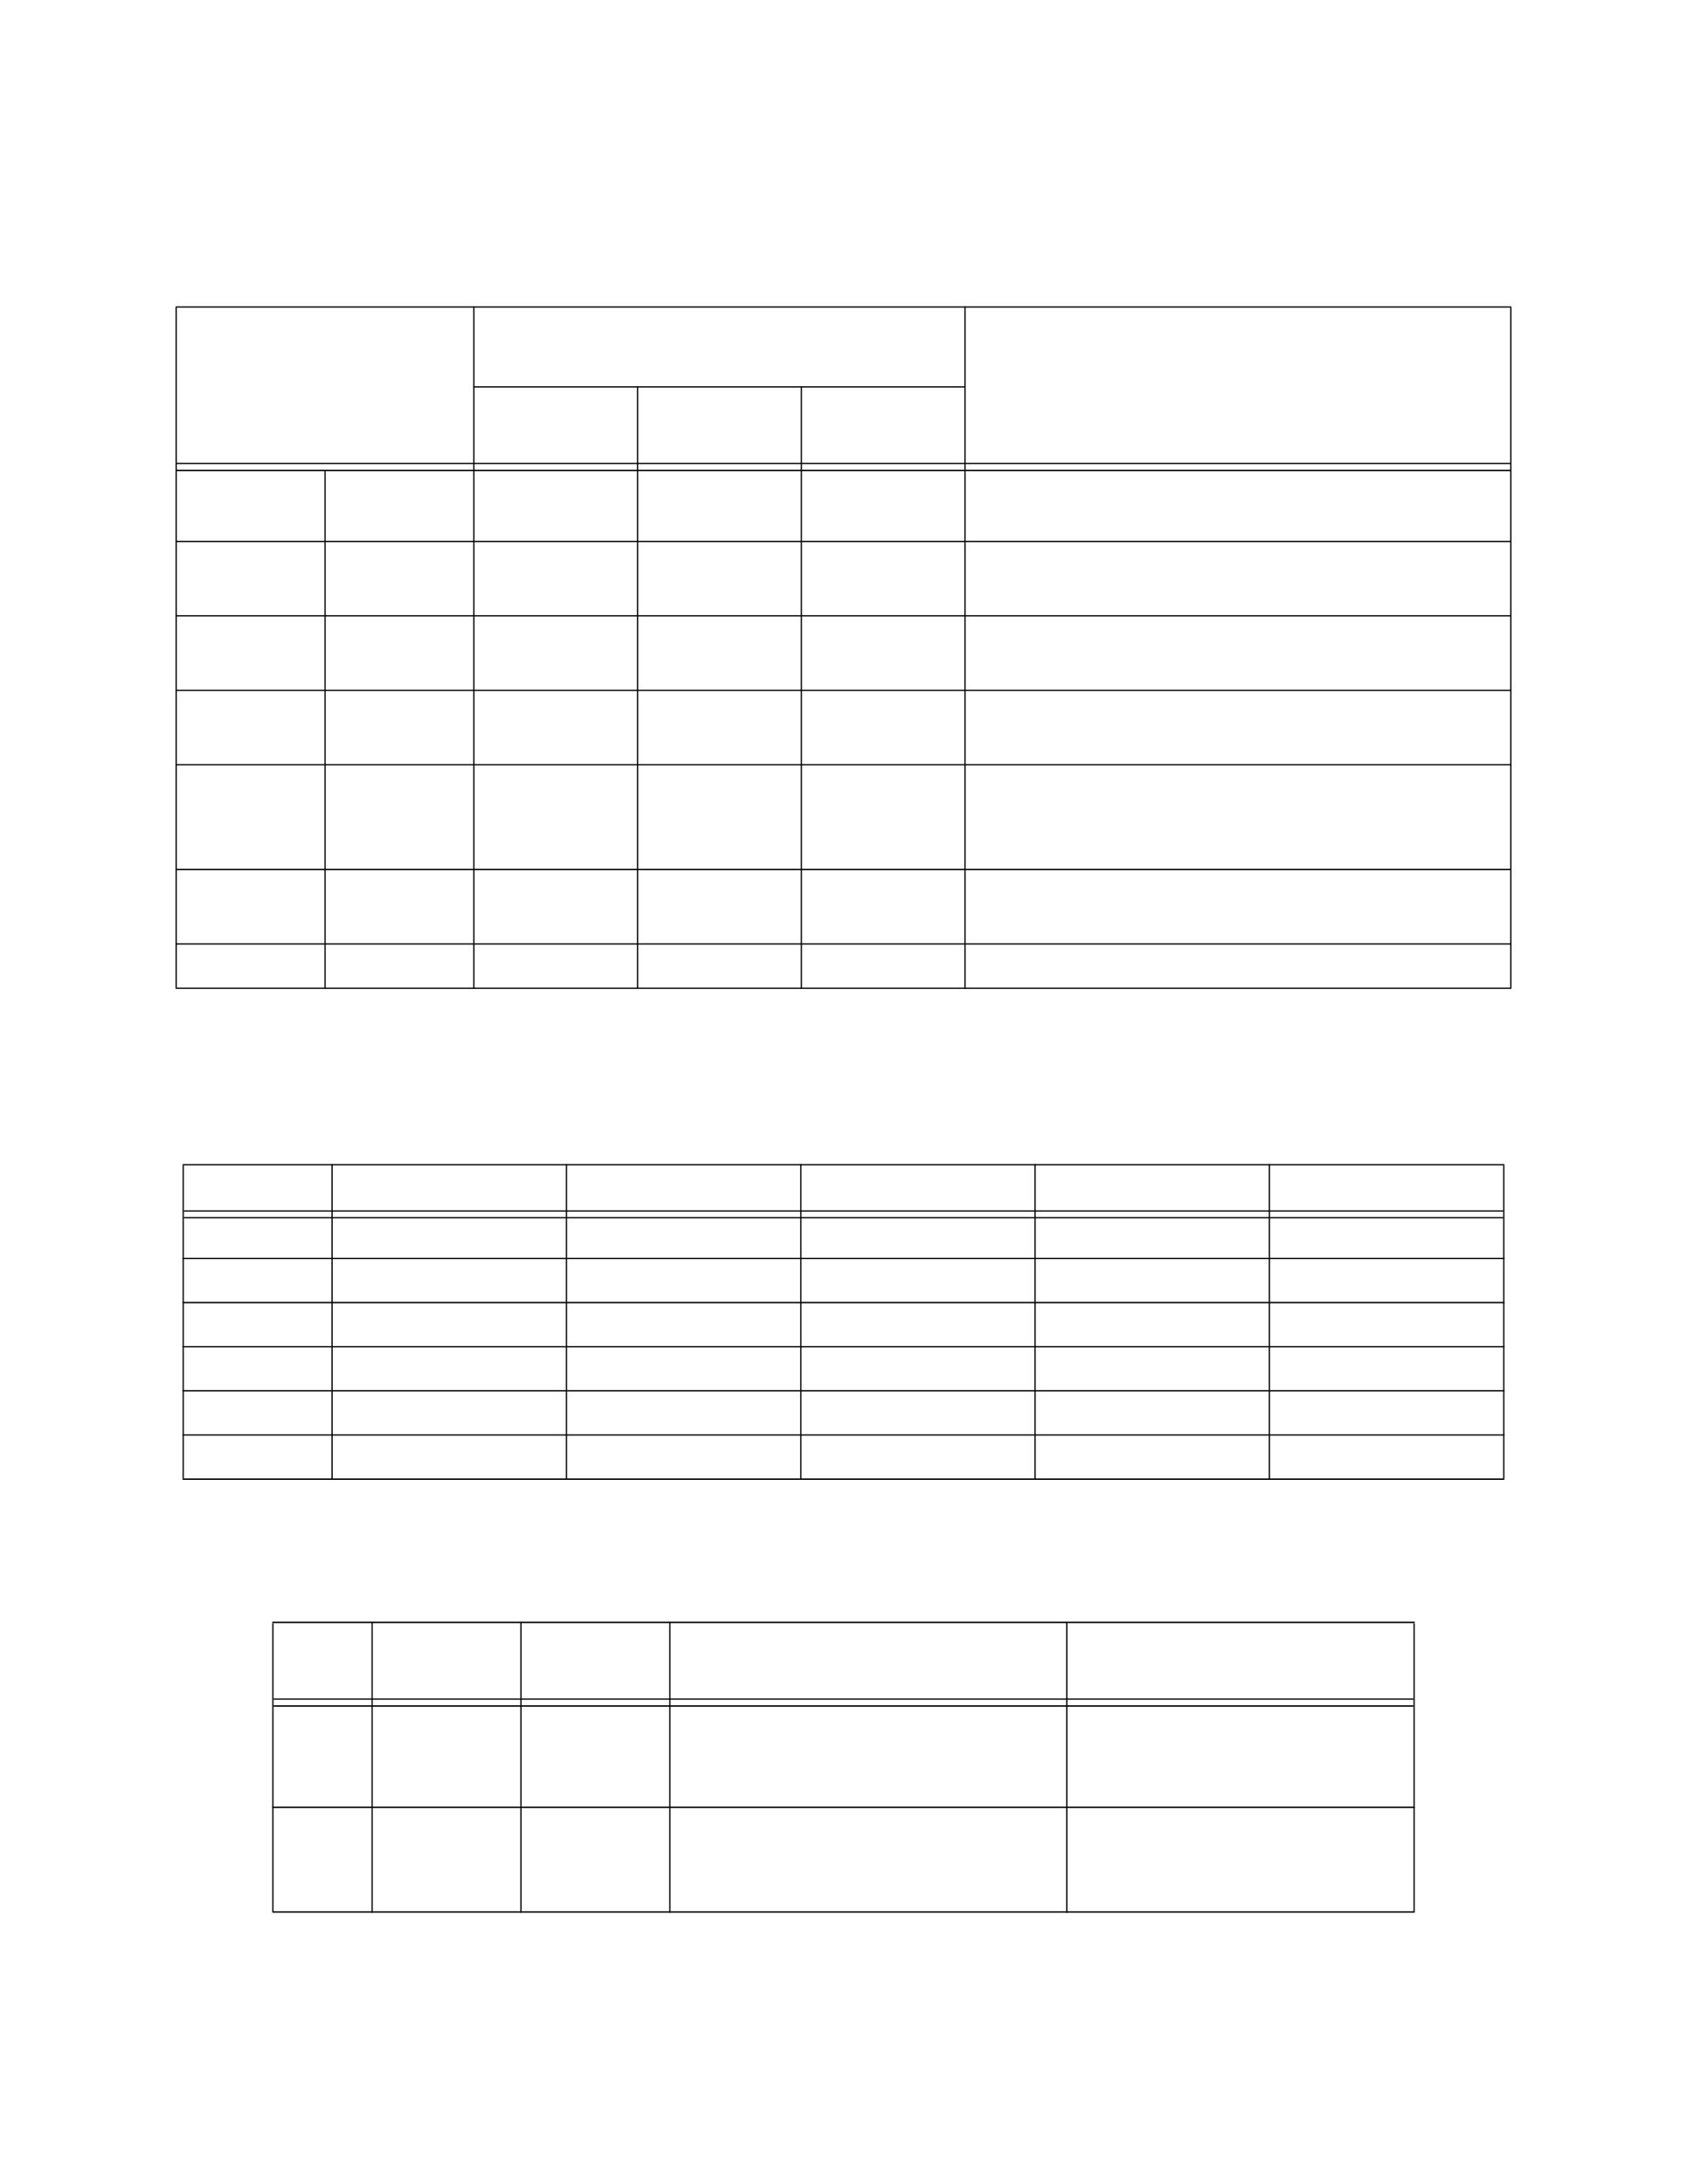<?xml version="1.0" encoding="UTF-8" standalone="no"?>
<!DOCTYPE svg PUBLIC "-//W3C//DTD SVG 1.1//EN"
"http://www.w3.org/Graphics/SVG/1.1/DTD/svg11.dtd">
<svg viewBox="0 0 935 1210" version="1.1" xmlns="http://www.w3.org/2000/svg" xmlns:xlink="http://www.w3.org/1999/xlink">
<defs>
<style type="text/css"><![CDATA[
.g0_179{
fill: #000;
}
]]></style>
</defs>
<path d="M97.3,547.1H98V170.4h-.7V547.1Z" class="g0_179"/>
<path d="M179.8,547.8h.7V261h-.7V547.8Z" class="g0_179"/>
<path d="M262.3,547.8h.7V169.7h-.7V547.8Z" class="g0_179"/>
<path d="M353,547.8h.7V213.9H353V547.8Z" class="g0_179"/>
<path d="M443.8,547.8h.7V213.9h-.7V547.8Z" class="g0_179"/>
<path d="M534.5,547.8h.7V169.7h-.7V547.8Z" class="g0_179"/>
<path d="M837,547.1h.7V170.4H837V547.1Z" class="g0_179"/>
<path d="M97.3,170.4H837.7v-.7H97.3v.7Z" class="g0_179"/>
<path d="M262.3,214.7H535.2V214H262.3v.7Z" class="g0_179"/>
<path d="M98,257.1H837v-.7H98v.7Z" class="g0_179"/>
<path d="M98,261H837v-.8H98v.8Z" class="g0_179"/>
<path d="M97.3,300.3H837.7v-.7H97.3v.7Z" class="g0_179"/>
<path d="M97.3,341.5H837.7v-.7H97.3v.7Z" class="g0_179"/>
<path d="M97.3,382.8H837.7v-.7H97.3v.7Z" class="g0_179"/>
<path d="M97.3,424H837.7v-.7H97.3v.7Z" class="g0_179"/>
<path d="M97.3,482.1H837.7v-.8H97.3v.8Z" class="g0_179"/>
<path d="M97.3,523.3H837.7v-.7H97.3v.7Z" class="g0_179"/>
<path d="M97.3,547.8H837.7v-.7H97.3v.7Z" class="g0_179"/>
<path d="M101.2,819h.7V645.6h-.7V819Z" class="g0_179"/>
<path d="M183.7,819.8h.7v-175h-.7v175Z" class="g0_179"/>
<path d="M313.6,819.8h.7v-175h-.7v175Z" class="g0_179"/>
<path d="M443.5,819.8h.7v-175h-.7v175Z" class="g0_179"/>
<path d="M573.3,819.8h.7v-175h-.7v175Z" class="g0_179"/>
<path d="M703.2,819.8h.7v-175h-.7v175Z" class="g0_179"/>
<path d="M833.1,819h.7V645.6h-.7V819Z" class="g0_179"/>
<path d="M101.2,645.6H833.8v-.7H101.2v.7Z" class="g0_179"/>
<path d="M101.9,671.2H833.1v-.7H101.9v.7Z" class="g0_179"/>
<path d="M101.9,674.9H833.1v-.7H101.9v.7Z" class="g0_179"/>
<path d="M101.2,697.5H833.8v-.7H101.2v.7Z" class="g0_179"/>
<path d="M101.2,722H833.8v-.8H101.2v.8Z" class="g0_179"/>
<path d="M101.2,746.4H833.8v-.7H101.2v.7Z" class="g0_179"/>
<path d="M101.2,770.8H833.8v-.7H101.2v.7Z" class="g0_179"/>
<path d="M101.2,795.3H833.8v-.7H101.2v.7Z" class="g0_179"/>
<path d="M101.2,819.8H833.8V819H101.2v.8Z" class="g0_179"/>
<path d="M150.9,1058.8h.7V899.3h-.7v159.5Z" class="g0_179"/>
<path d="M205.9,1059.7h.7V898.4h-.7v161.3Z" class="g0_179"/>
<path d="M288.4,1059.7h.7V898.4h-.7v161.3Z" class="g0_179"/>
<path d="M370.9,1059.7h.7V898.4h-.7v161.3Z" class="g0_179"/>
<path d="M590.9,1059.7h.7V898.4h-.7v161.3Z" class="g0_179"/>
<path d="M783.4,1058.8h.7V899.3h-.7v159.5Z" class="g0_179"/>
<path d="M150.9,899.2H784.1v-.8H150.9v.8Z" class="g0_179"/>
<path d="M151.6,941.6H783.4v-.7H151.6v.7Z" class="g0_179"/>
<path d="M151.6,945.5H783.4v-.8H151.6v.8Z" class="g0_179"/>
<path d="M150.9,1001.6H784.1v-.8H150.9v.8Z" class="g0_179"/>
<path d="M150.9,1059.6H784.1v-.8H150.9v.8Z" class="g0_179"/>
</svg>